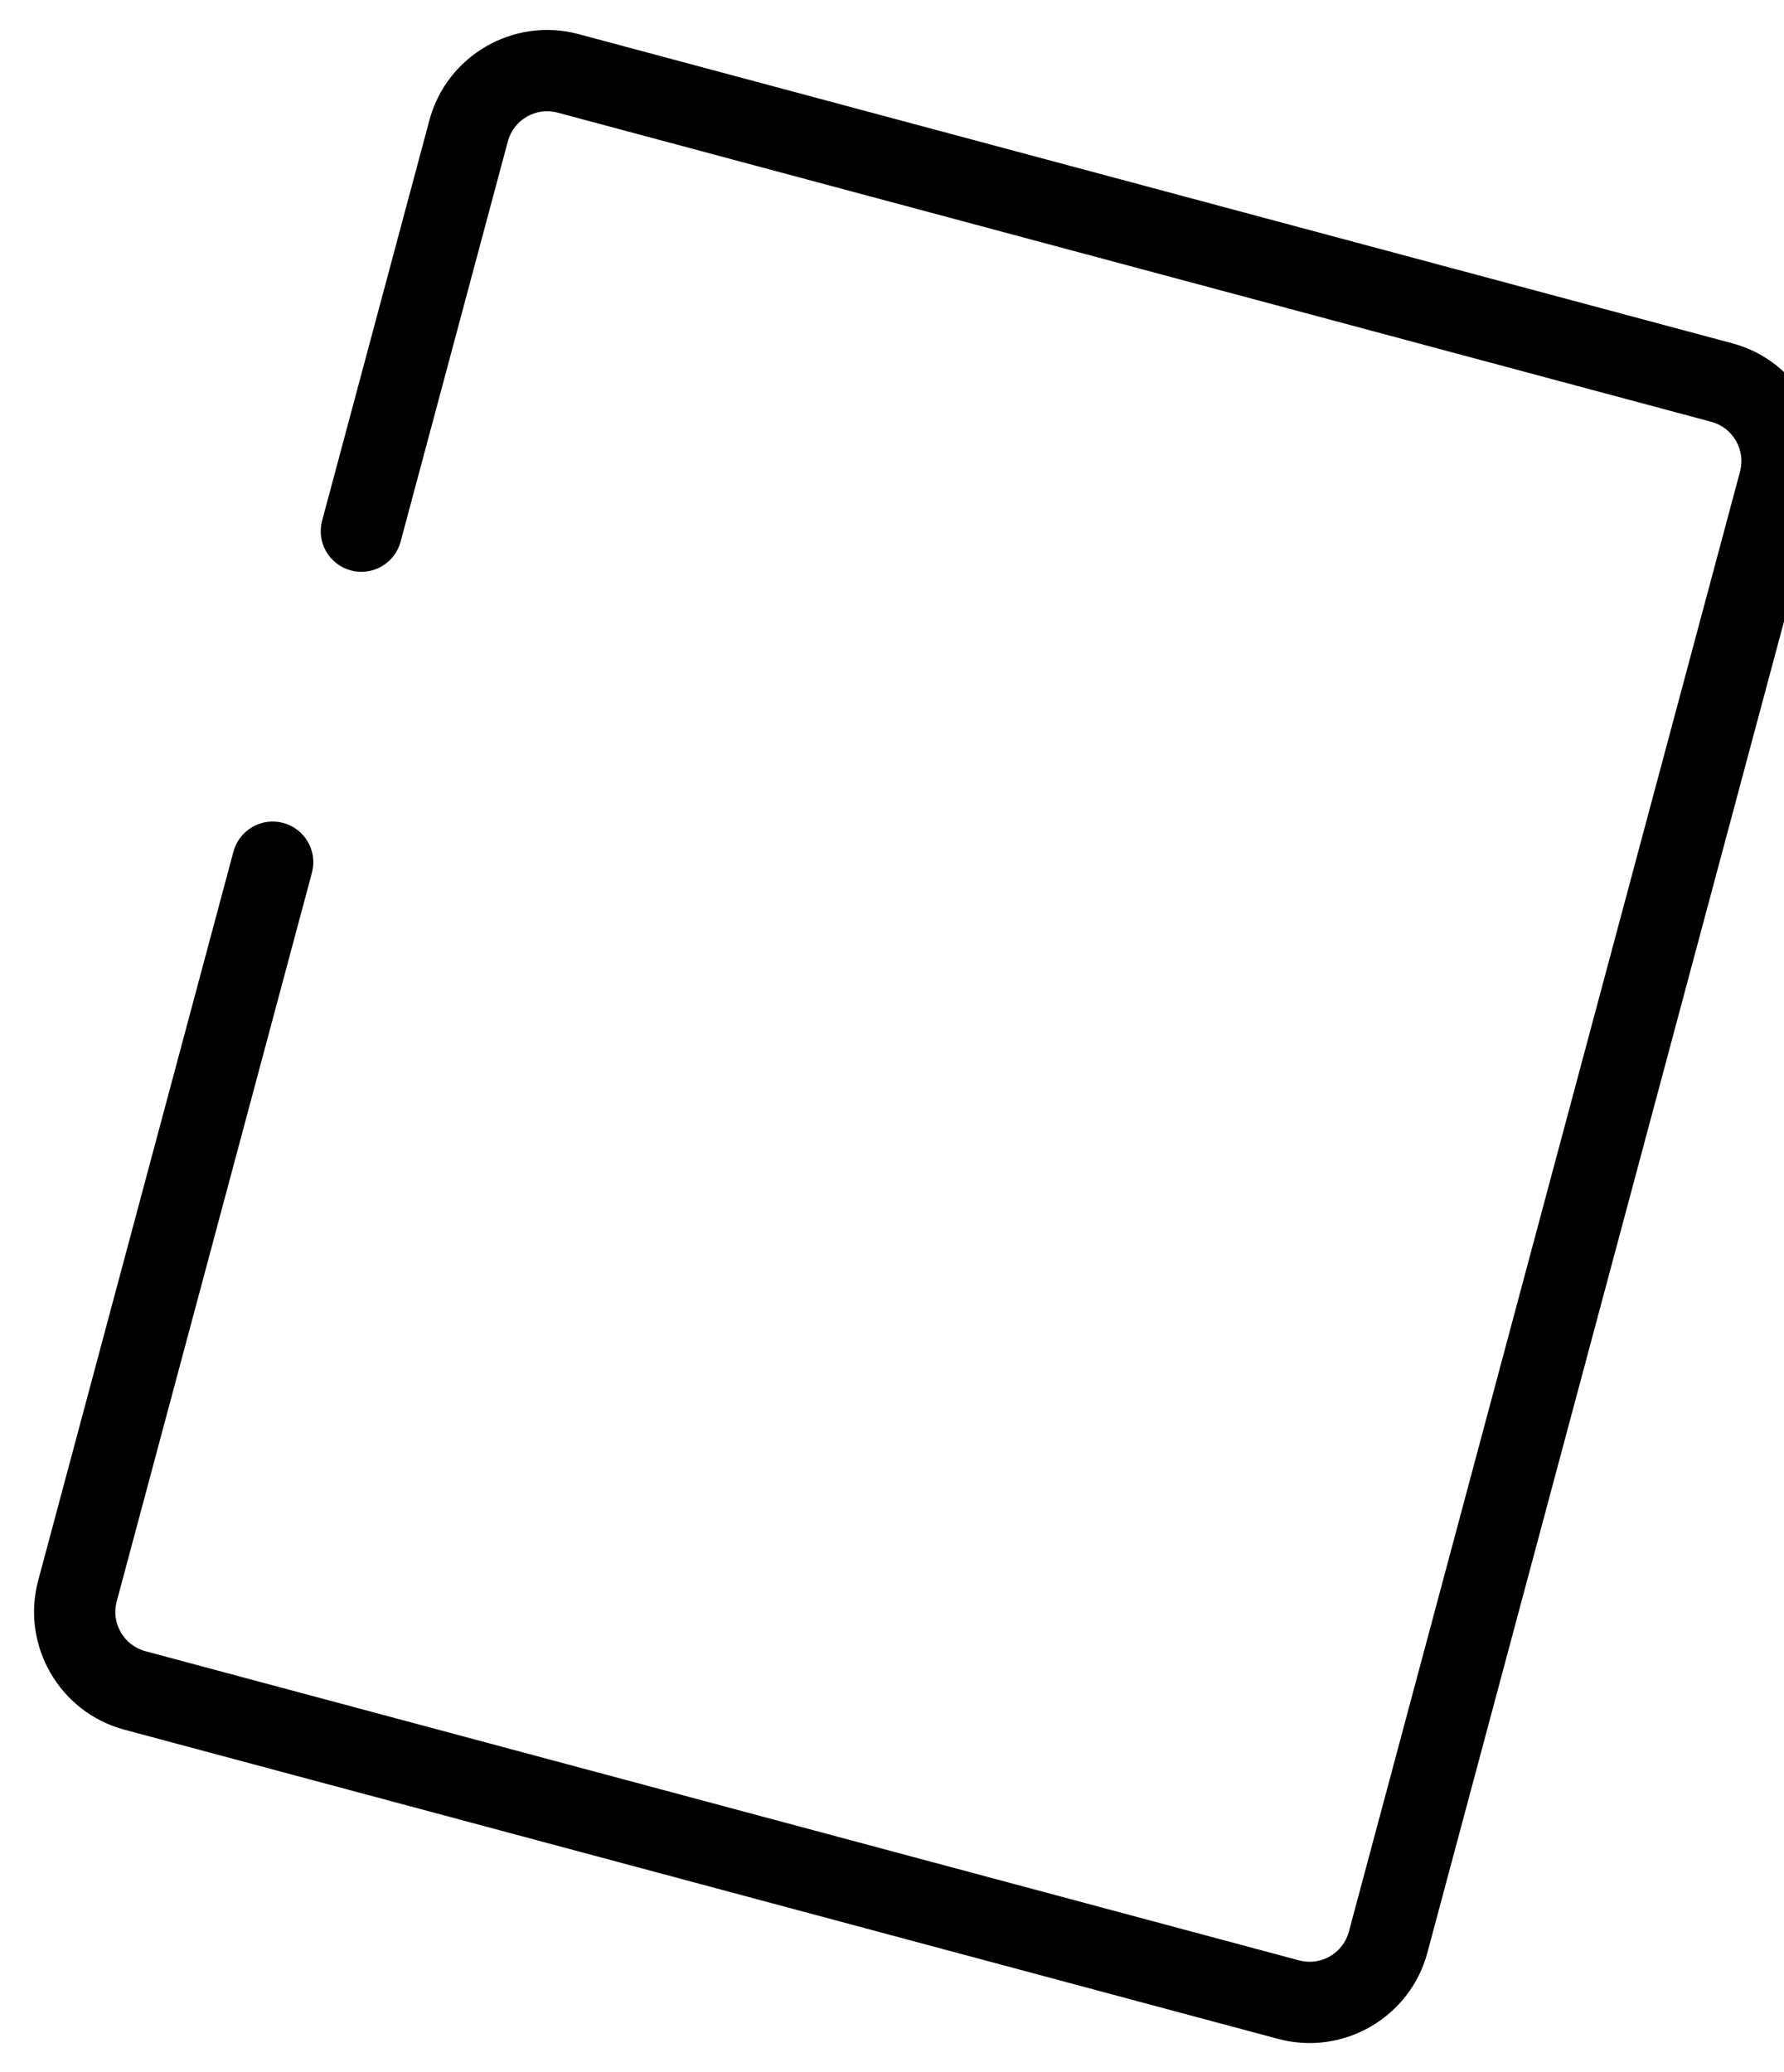 <svg width="93" height="108" viewBox="0 0 93 108" fill="none" xmlns="http://www.w3.org/2000/svg">
<g id="Group">
<g id="Group_2">
<path id="Vector" d="M90.307 17.894L30.164 1.779C26.78 0.872 23.29 2.887 22.383 6.271L16.792 27.137C16.489 28.267 17.16 29.428 18.29 29.731C19.419 30.034 20.581 29.363 20.883 28.233L26.474 7.368C26.776 6.24 27.94 5.568 29.068 5.87L89.211 21.985C90.338 22.287 91.01 23.451 90.708 24.579L70.317 100.678C70.015 101.806 68.852 102.477 67.724 102.175L7.581 86.06C6.453 85.758 5.781 84.594 6.084 83.466L16.261 45.485C16.564 44.355 15.893 43.194 14.763 42.891C13.634 42.589 12.472 43.259 12.169 44.389L1.992 82.37C1.086 85.754 3.101 89.245 6.485 90.151L66.627 106.266C70.011 107.173 73.502 105.158 74.409 101.774L94.799 25.675C95.706 22.291 93.691 18.8 90.307 17.894Z" fill="black"/>
</g>
</g>
</svg>
